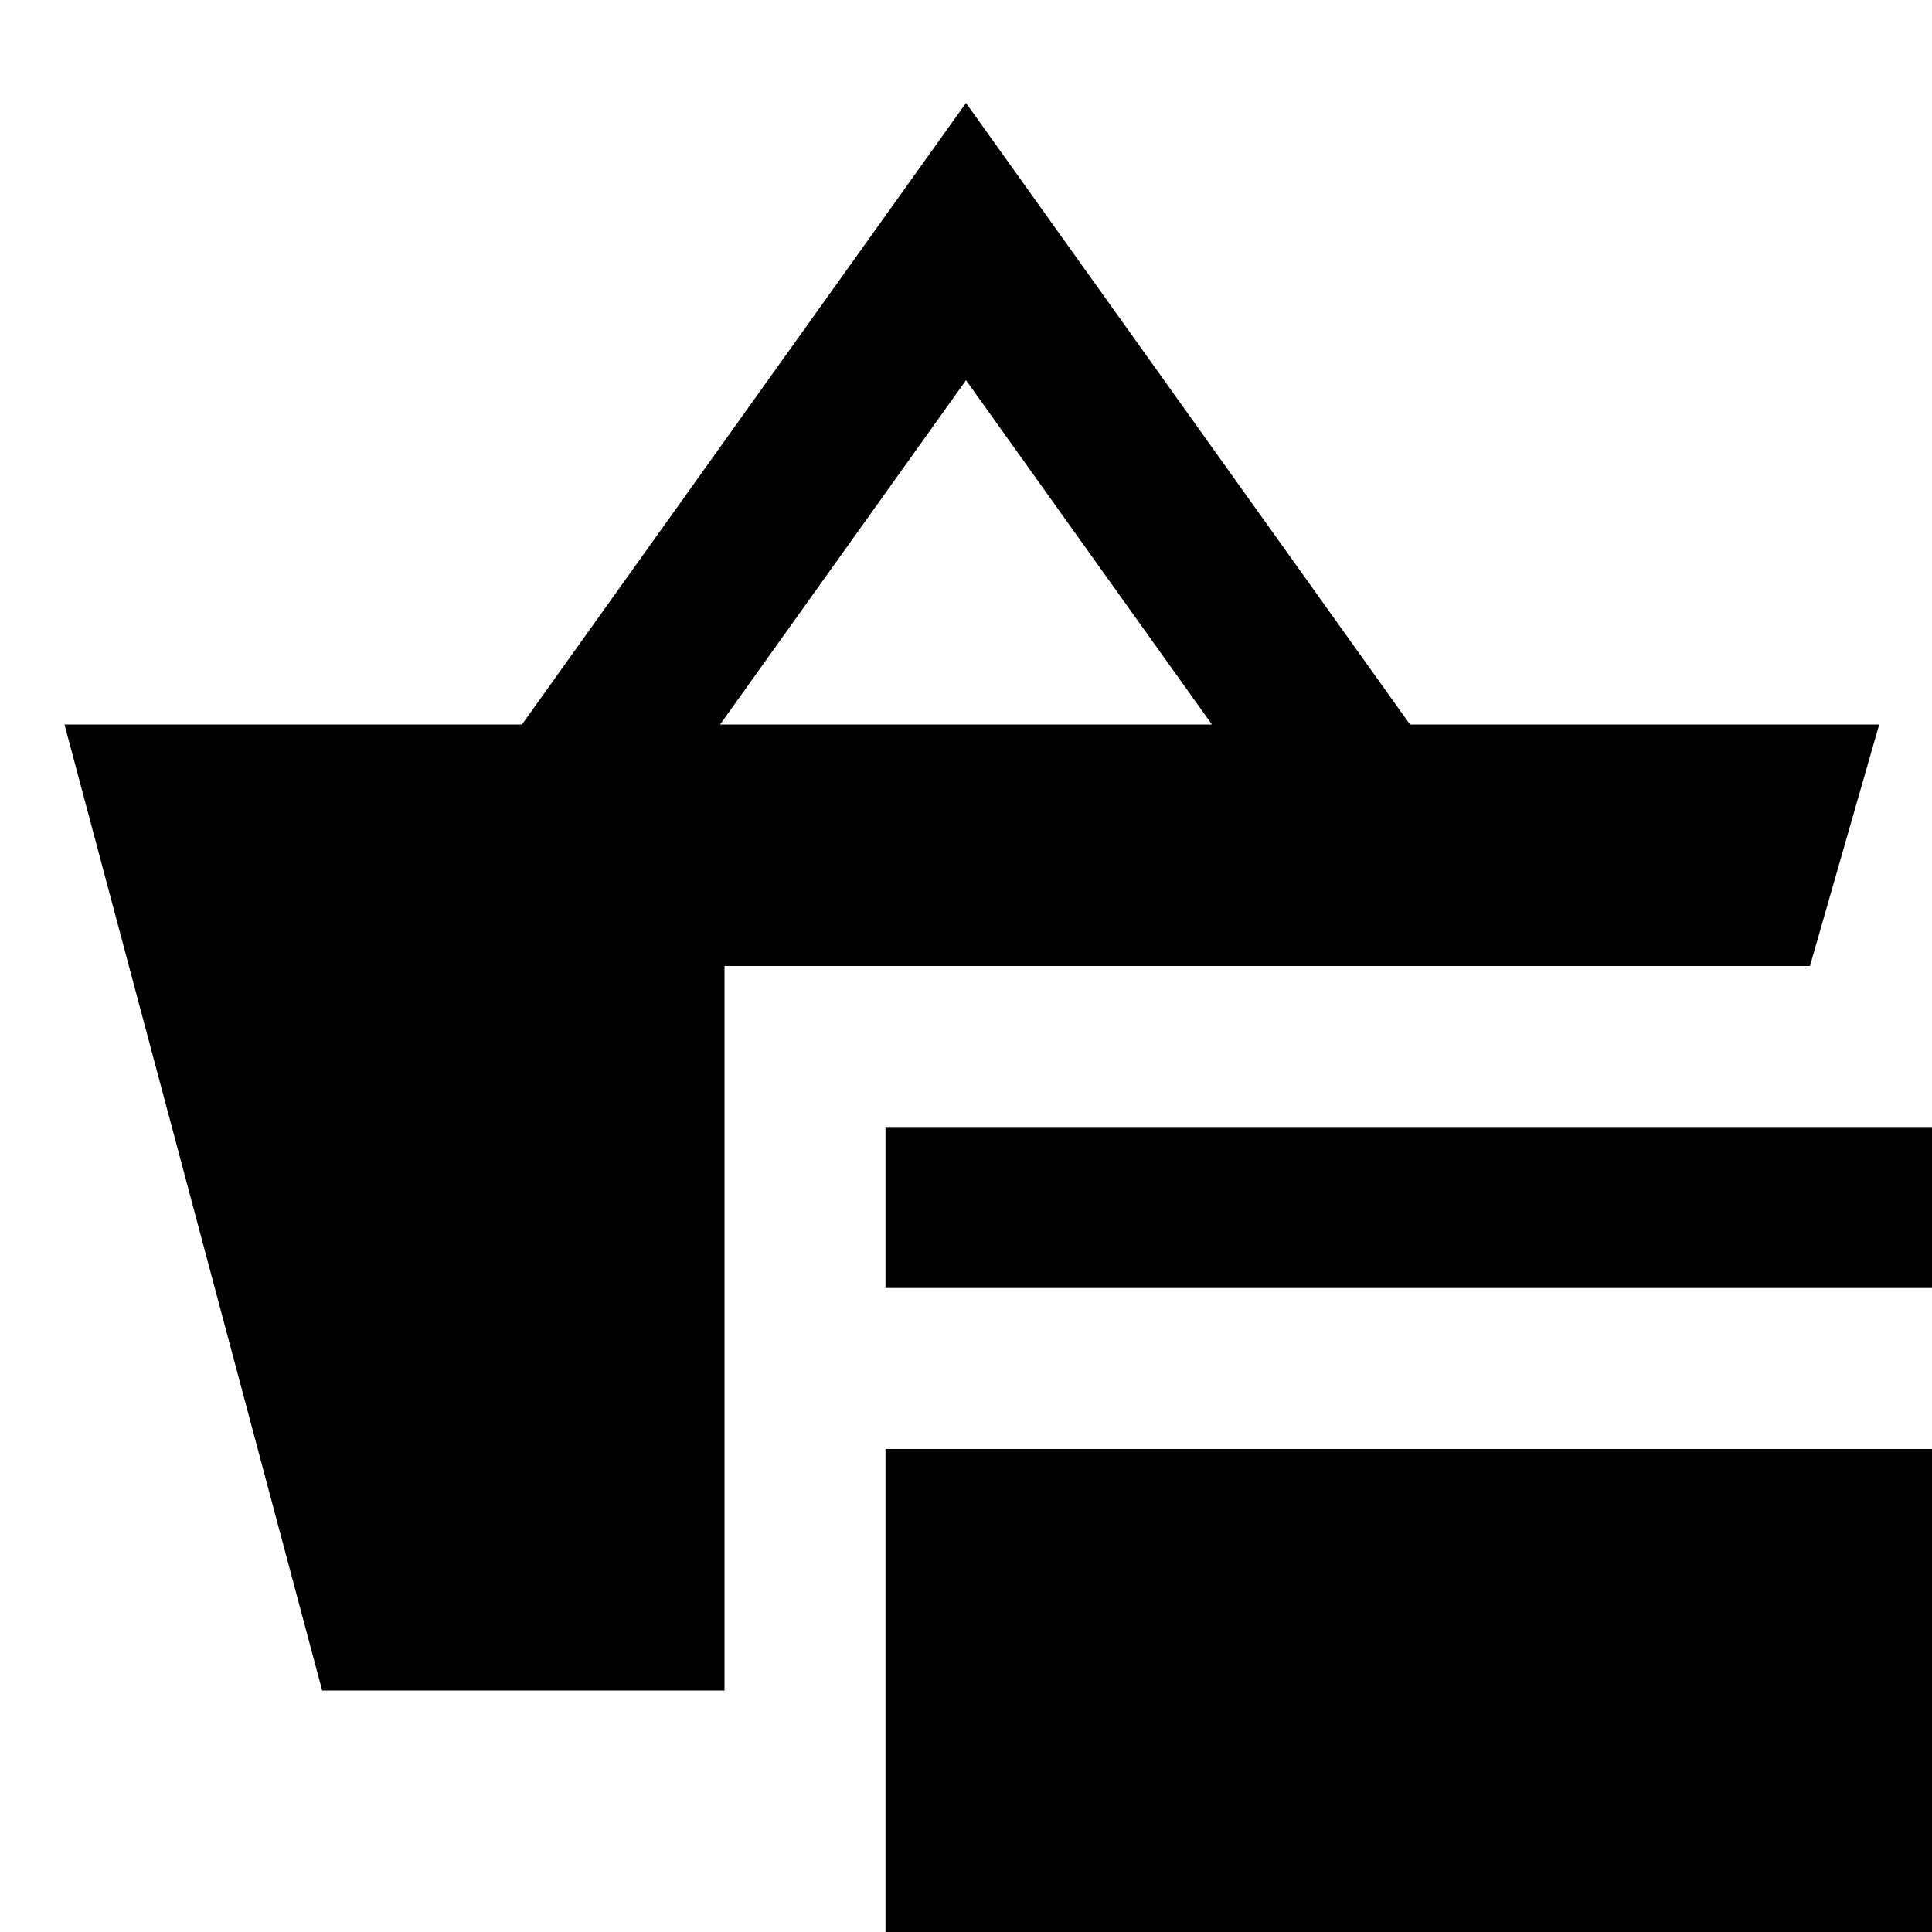 <?xml version="1.0"?>
<svg xmlns="http://www.w3.org/2000/svg" viewBox="0 0 24 24">
    <path d="M 12 1.279 L 6.484 9 L 0.801 9 L 4.002 21 L 9 21 L 9 12 L 22.484 12 L 23.344 9 L 17.516 9 L 12 1.279 z M 12 4.723 L 15.055 9 L 8.945 9 L 12 4.723 z M 11 14 L 11 16 L 24 16 L 24 14 L 11 14 z M 11 18 L 11 24 L 24 24 L 24 18 L 11 18 z"/>
</svg>
